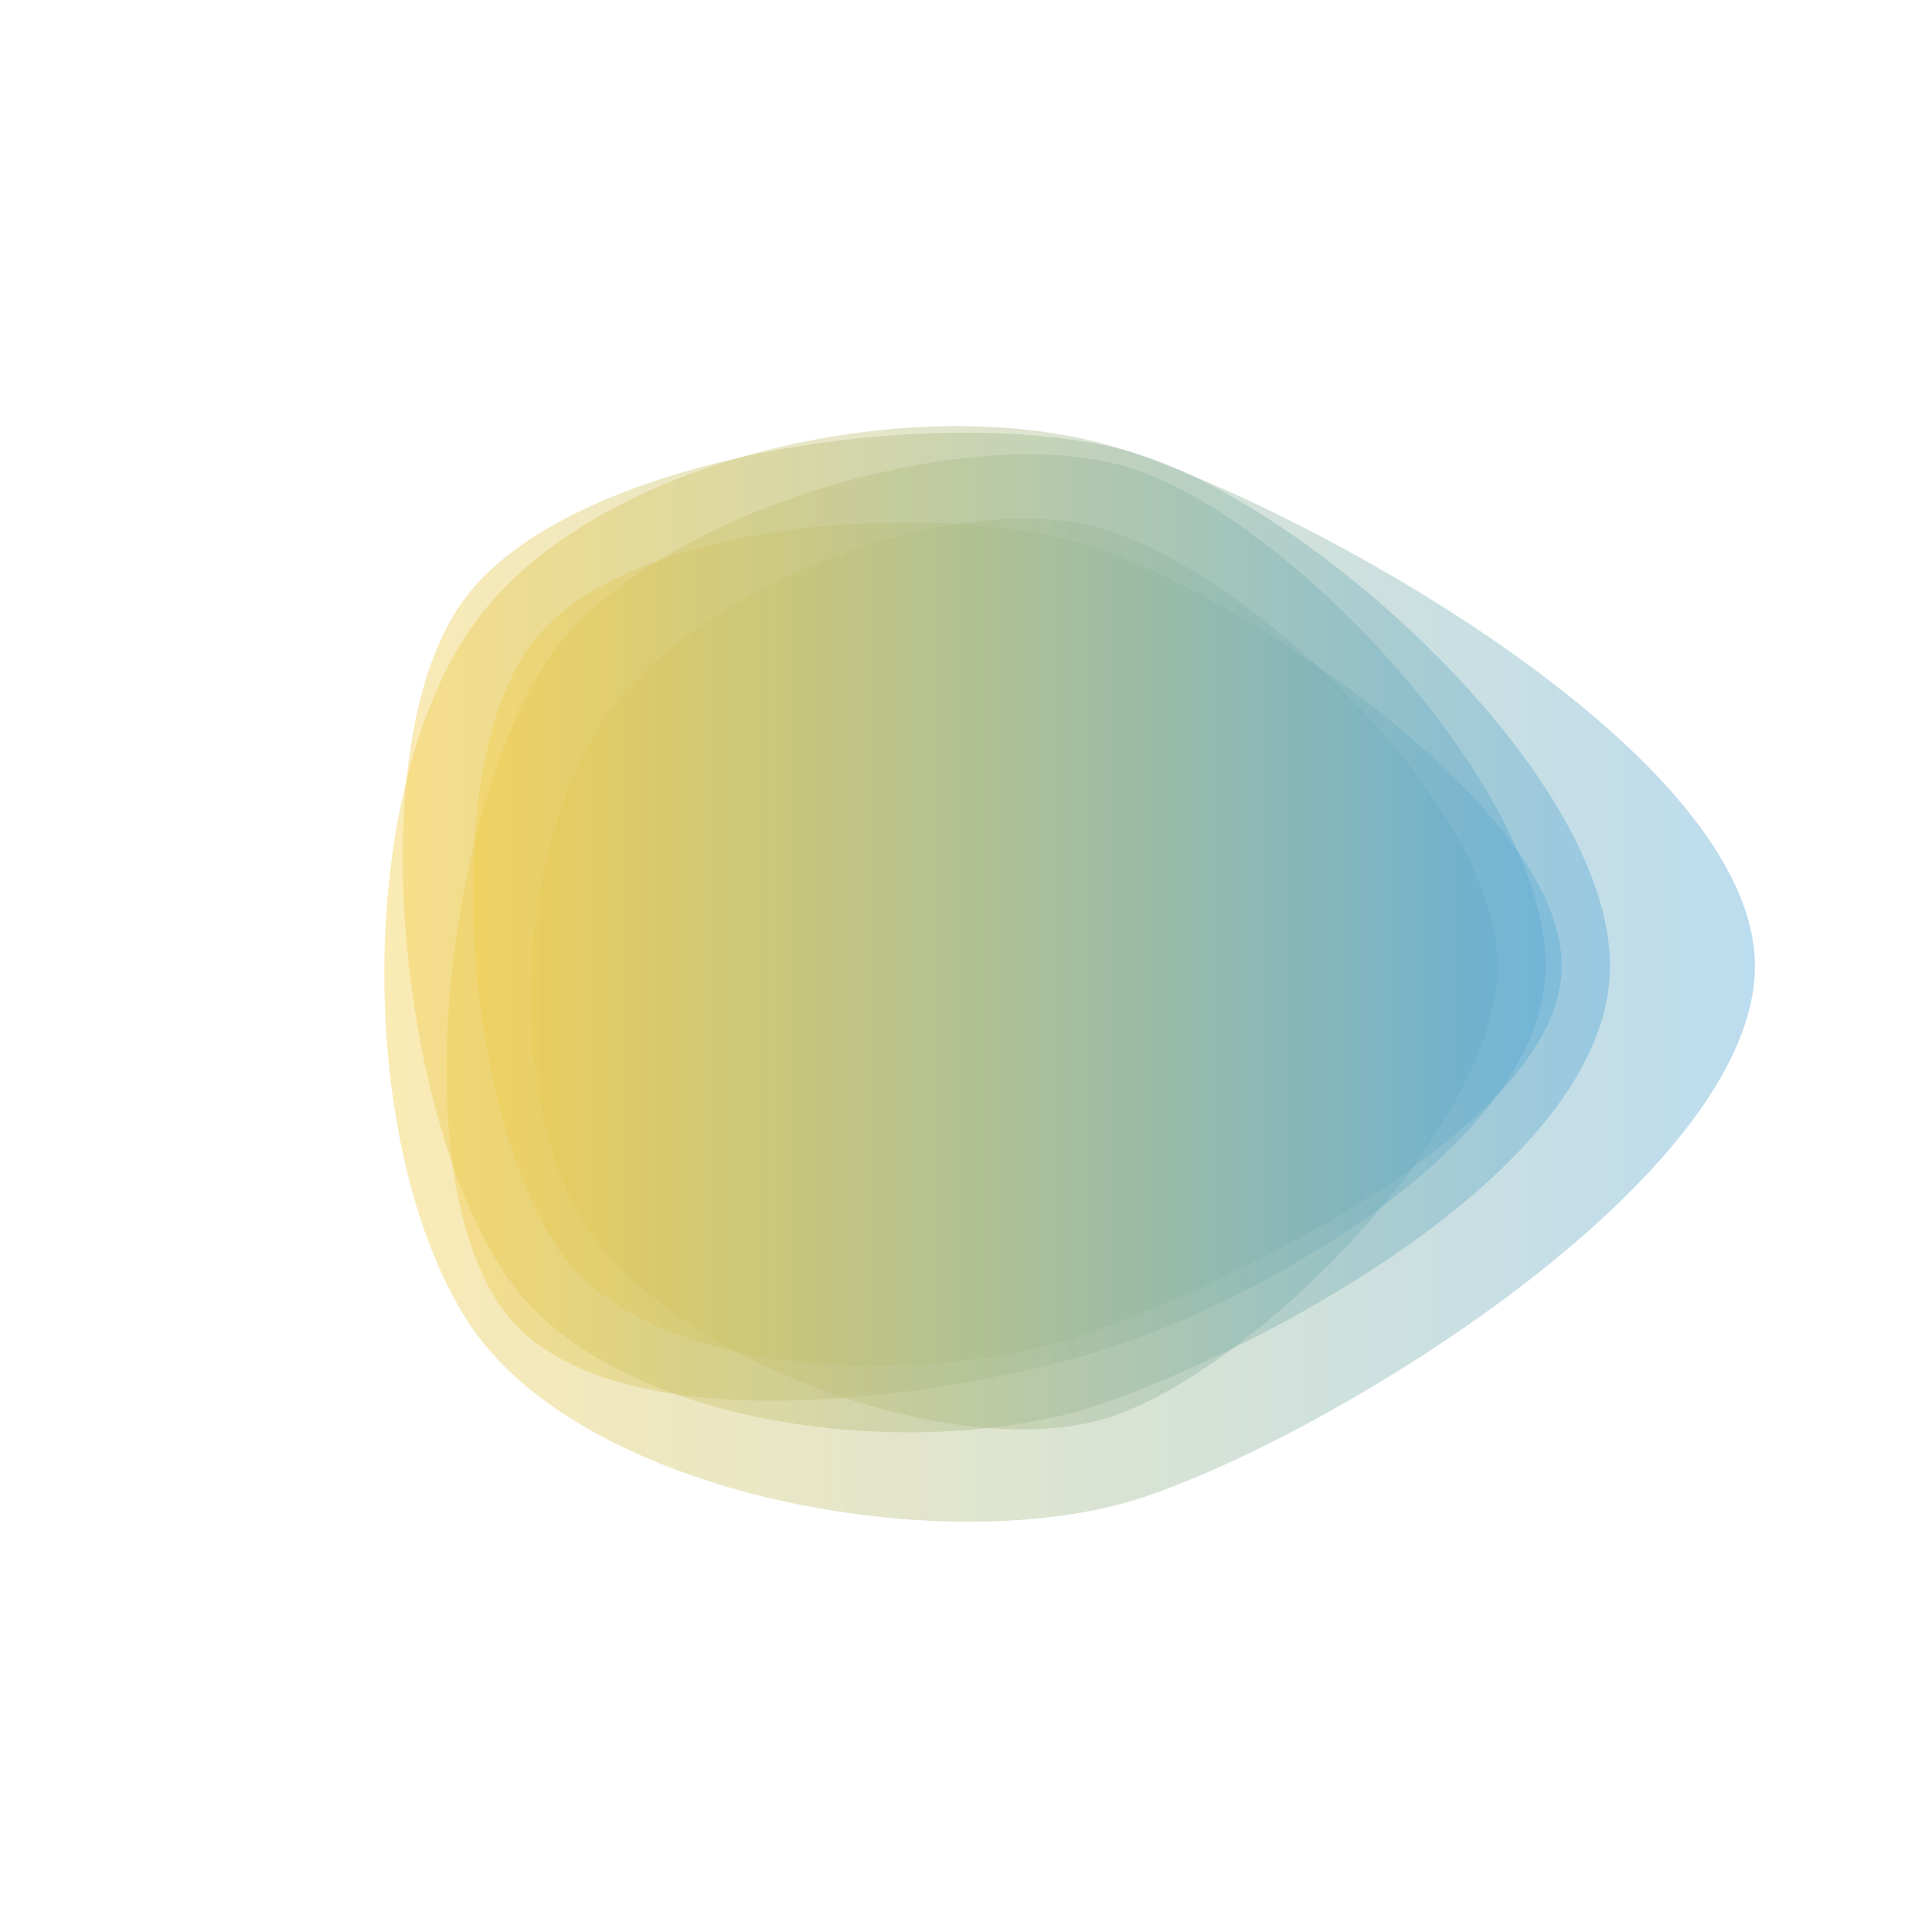 <?xml version="1.0" encoding="utf-8"?>
<svg xmlns="http://www.w3.org/2000/svg" xmlns:xlink="http://www.w3.org/1999/xlink" style="margin: auto; background-color: rgb(255, 255, 255); display: block; z-index: 1; position: relative; shape-rendering: auto; background-position: initial initial; background-repeat: initial initial;" width="120" height="120" preserveAspectRatio="xMidYMid" viewBox="0 0 120 120">
<g transform=""><linearGradient id="lg-0.9268027668901078" x1="0" x2="1" y1="0" y2="0">
  <stop stop-color="#f8cd41" offset="0"></stop>
  <stop stop-color="#57a8d7" offset="1"></stop>
</linearGradient><path d="M 93 60 C 93 70 78 85 69 88 C 60 91 43 85 37 77 C 31 69 32 52 38 44 C 44 36 60 30 69 33 C 78 36 93 50 93 60" fill="url(#lg-0.9268027668901078)" opacity="0.4">
  <animate attributeName="d" dur="10s" repeatCount="indefinite" keyTimes="0;0.333;0.667;1" calcmod="spline" keySplines="0.3 0.1 0.7 0.9;0.3 0.1 0.7 0.9;0.3 0.1 0.7 0.9" begin="-4s" values="M 93 60 C 93 70 78 85 69 88 C 60 91 43 85 37 77 C 31 69 32 52 38 44 C 44 36 60 30 69 33 C 78 36 93 50 93 60;M 92 60 C 92 70 78 80 68 83 C 58 86 39 87 33 79 C 27 71 25 47 31 39 C 37 31 57 35 67 38 C 77 41 92 50 92 60;M 102 60 C 102 73 82 86 70 90 C 58 94 37 91 30 81 C 23 71 17 44 25 34 C 33 24 59 22 71 26 C 83 30 102 47 102 60;M 93 60 C 93 70 78 85 69 88 C 60 91 43 85 37 77 C 31 69 32 52 38 44 C 44 36 60 30 69 33 C 78 36 93 50 93 60"></animate>
</path><path d="M 109 60 C 109 73 83 89 71 93 C 59 97 36 93 29 82 C 22 71 22 48 30 38 C 38 28 58 24 70 28 C 82 32 109 47 109 60" fill="url(#lg-0.9268027668901078)" opacity="0.4">
  <animate attributeName="d" dur="10s" repeatCount="indefinite" keyTimes="0;0.333;0.667;1" calcmod="spline" keySplines="0.3 0.1 0.7 0.9;0.3 0.1 0.7 0.9;0.3 0.1 0.7 0.9" begin="-4s" values="M 109 60 C 109 73 83 89 71 93 C 59 97 36 93 29 82 C 22 71 22 48 30 38 C 38 28 58 24 70 28 C 82 32 109 47 109 60;M 109 60 C 109 73 84 88 71 92 C 58 96 31 98 23 87 C 15 76 13 43 21 32 C 29 21 59 18 72 22 C 85 26 109 47 109 60;M 102 60 C 102 73 82 84 69 88 C 56 92 36 94 28 83 C 20 72 17 45 25 34 C 33 23 57 26 70 30 C 83 34 102 47 102 60;M 109 60 C 109 73 83 89 71 93 C 59 97 36 93 29 82 C 22 71 22 48 30 38 C 38 28 58 24 70 28 C 82 32 109 47 109 60"></animate>
</path><path d="M 96 60 C 96 71 78 81 68 84 C 58 87 37 90 31 81 C 25 72 28 50 34 41 C 40 32 60 26 70 29 C 80 32 96 49 96 60" fill="url(#lg-0.9268027668901078)" opacity="0.4">
  <animate attributeName="d" dur="10s" repeatCount="indefinite" keyTimes="0;0.333;0.667;1" calcmod="spline" keySplines="0.3 0.1 0.7 0.9;0.3 0.1 0.7 0.9;0.3 0.1 0.7 0.9" begin="-4s" values="M 96 60 C 96 71 78 81 68 84 C 58 87 37 90 31 81 C 25 72 28 50 34 41 C 40 32 60 26 70 29 C 80 32 96 49 96 60;M 91 60 C 91 69 76 78 67 81 C 58 84 42 85 36 78 C 30 71 27 48 32 40 C 37 32 59 34 68 37 C 77 40 91 51 91 60;M 96 60 C 96 70 77 83 68 86 C 59 89 42 86 36 78 C 30 70 27 48 33 40 C 39 32 59 33 68 36 C 77 39 96 50 96 60;M 96 60 C 96 71 78 81 68 84 C 58 87 37 90 31 81 C 25 72 28 50 34 41 C 40 32 60 26 70 29 C 80 32 96 49 96 60"></animate>
</path><path d="M 100 60 C 100 72 80 83 69 87 C 58 91 39 89 32 80 C 25 71 22 46 29 37 C 36 28 59 25 70 28 C 81 31 100 48 100 60" fill="url(#lg-0.9268027668901078)" opacity="0.4">
  <animate attributeName="d" dur="10s" repeatCount="indefinite" keyTimes="0;0.333;0.667;1" calcmod="spline" keySplines="0.3 0.1 0.7 0.9;0.3 0.1 0.7 0.9;0.3 0.1 0.7 0.9" begin="-4s" values="M 100 60 C 100 72 80 83 69 87 C 58 91 39 89 32 80 C 25 71 22 46 29 37 C 36 28 59 25 70 28 C 81 31 100 48 100 60;M 113 60 C 113 74 83 88 70 92 C 57 96 32 97 24 86 C 16 75 17 46 25 35 C 33 24 60 17 73 21 C 86 25 113 46 113 60;M 95 60 C 95 71 79 82 68 85 C 57 88 40 89 33 80 C 26 71 27 50 34 41 C 41 32 58 29 69 33 C 80 37 95 49 95 60;M 100 60 C 100 72 80 83 69 87 C 58 91 39 89 32 80 C 25 71 22 46 29 37 C 36 28 59 25 70 28 C 81 31 100 48 100 60"></animate>
</path><path d="M 97 60 C 97 70 76 80 67 83 C 58 86 41 86 35 78 C 29 70 27 48 33 40 C 39 32 59 31 68 34 C 77 37 97 50 97 60" fill="url(#lg-0.9268027668901078)" opacity="0.4">
  <animate attributeName="d" dur="10s" repeatCount="indefinite" keyTimes="0;0.333;0.667;1" calcmod="spline" keySplines="0.3 0.1 0.7 0.9;0.3 0.1 0.7 0.9;0.3 0.1 0.7 0.9" begin="-4s" values="M 97 60 C 97 70 76 80 67 83 C 58 86 41 86 35 78 C 29 70 27 48 33 40 C 39 32 59 31 68 34 C 77 37 97 50 97 60;M 101 60 C 101 70 79 84 69 87 C 59 90 41 86 35 78 C 29 70 29 50 35 42 C 41 34 57 35 67 38 C 77 41 101 50 101 60;M 98 60 C 98 70 76 79 67 82 C 58 85 42 86 36 78 C 30 70 24 46 30 38 C 36 30 58 31 68 34 C 78 37 98 50 98 60;M 97 60 C 97 70 76 80 67 83 C 58 86 41 86 35 78 C 29 70 27 48 33 40 C 39 32 59 31 68 34 C 77 37 97 50 97 60"></animate>
</path></g>
</svg>